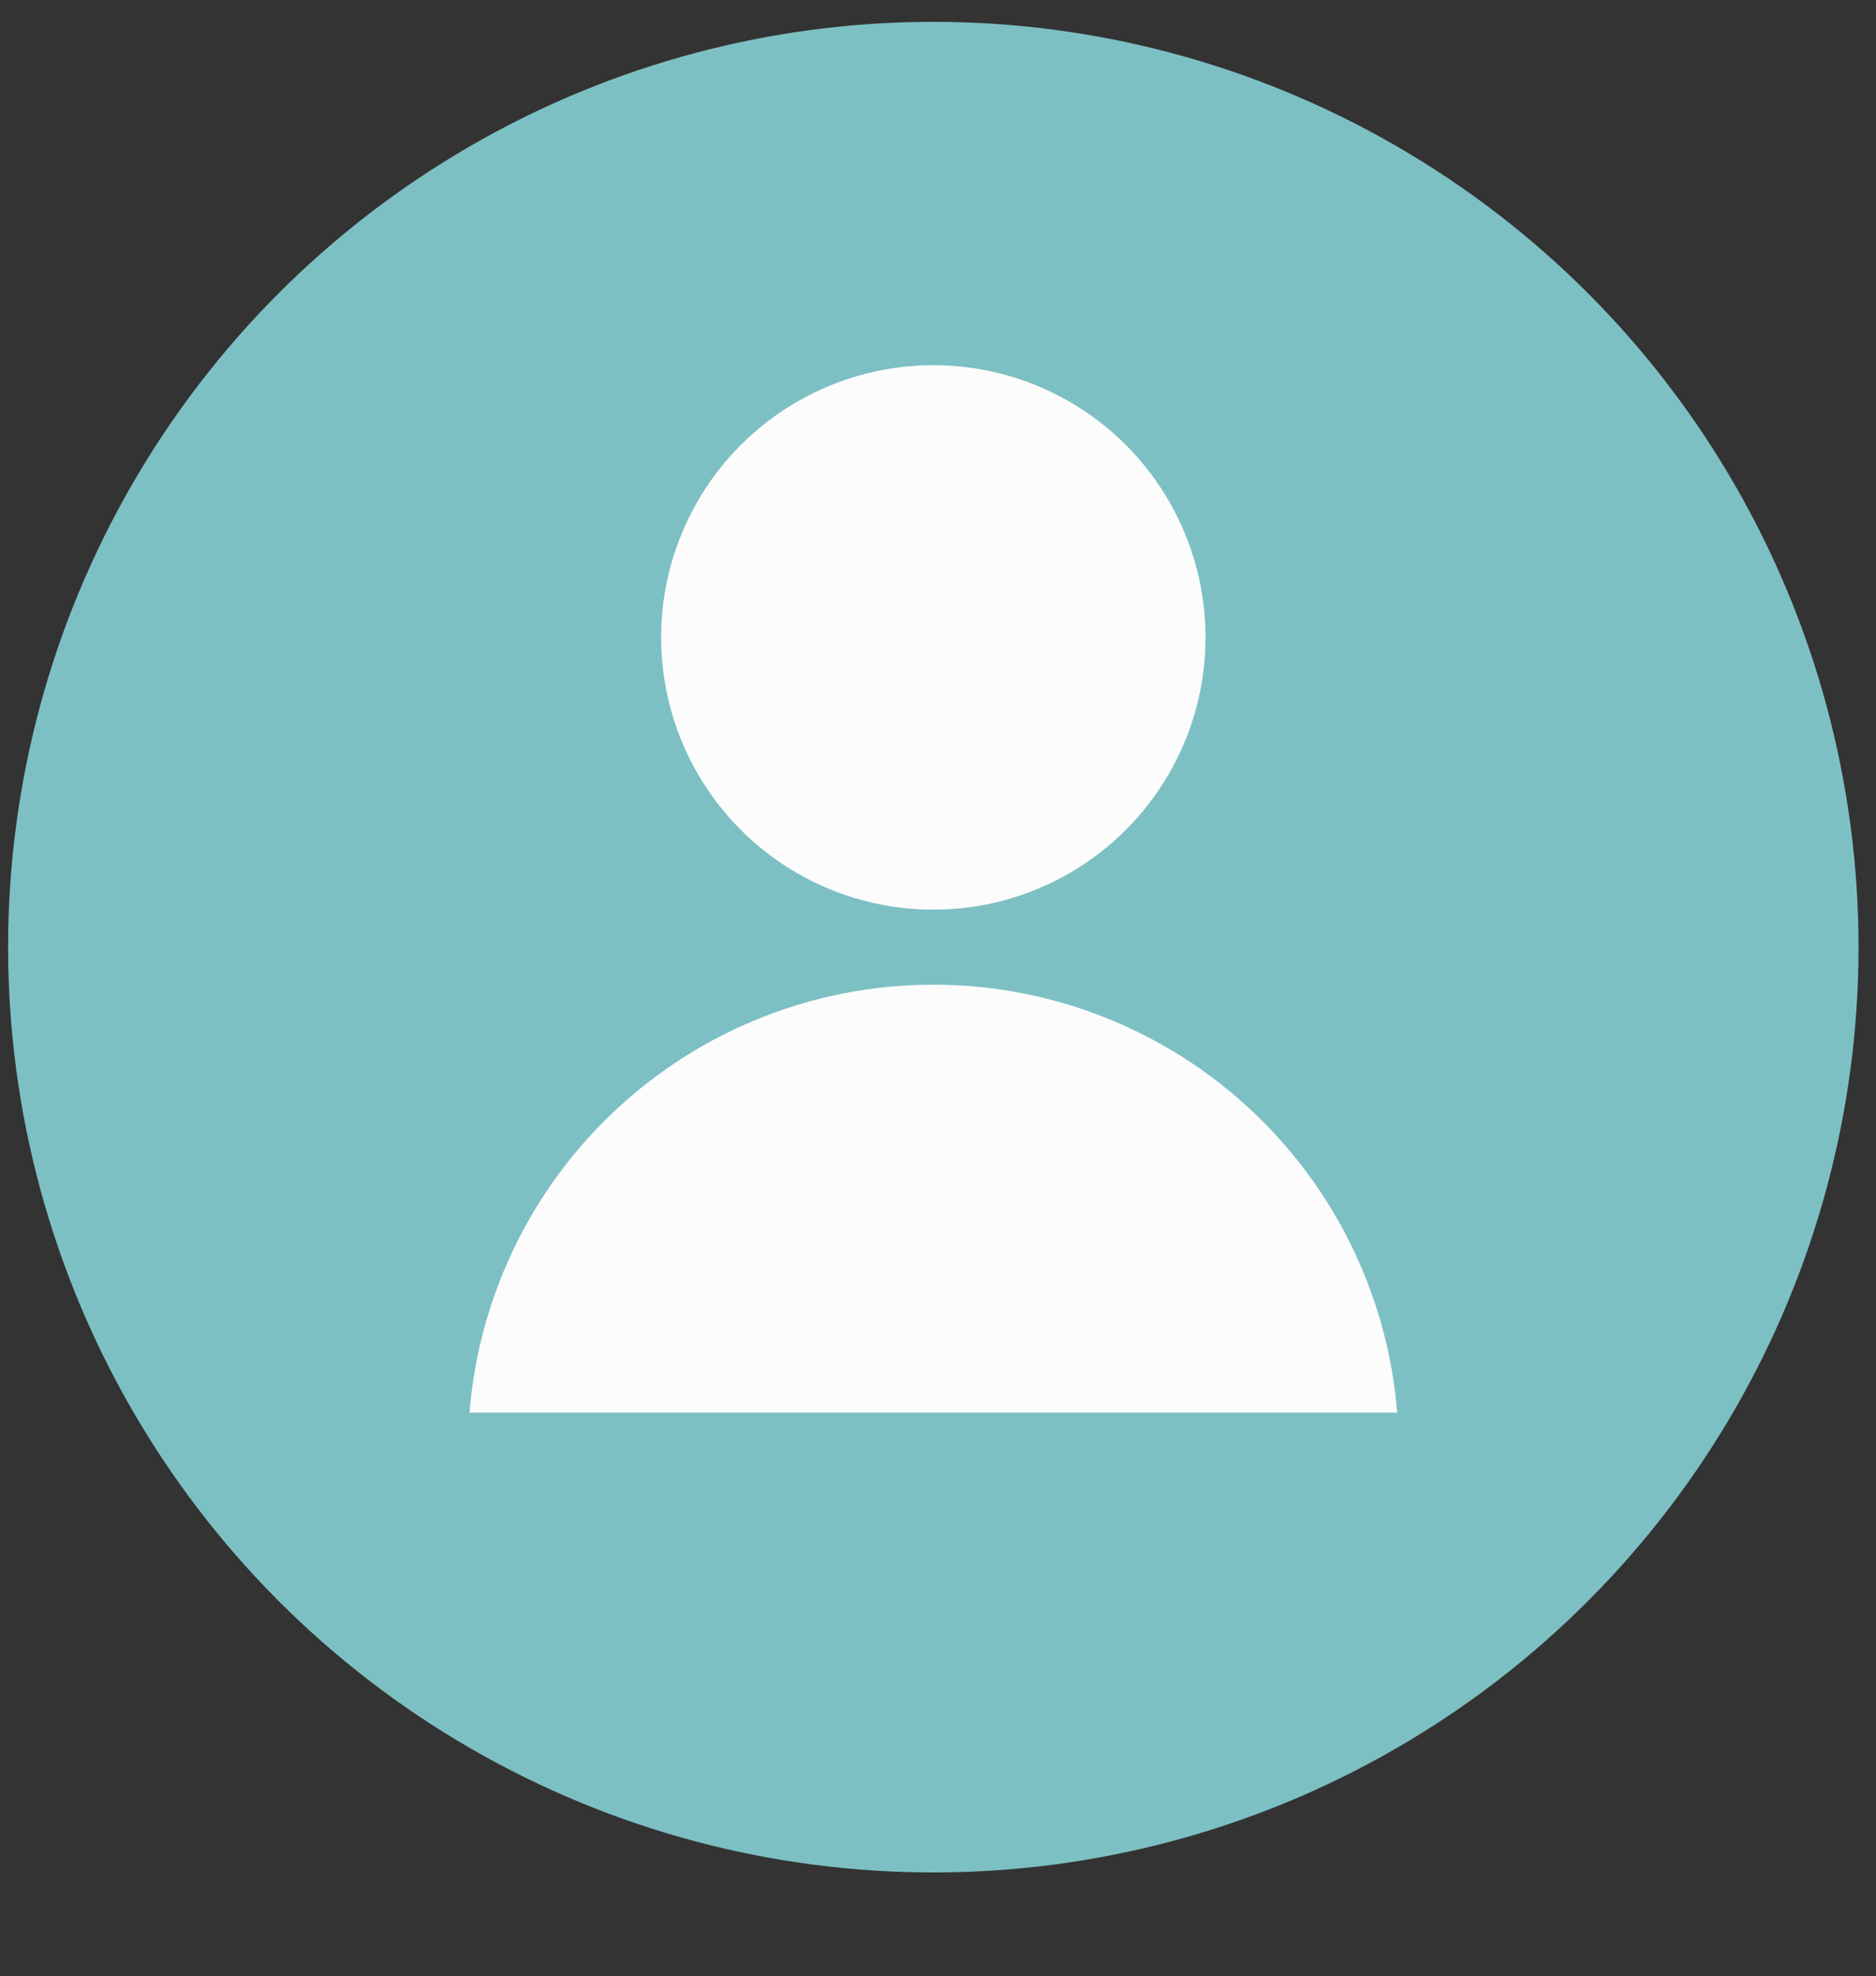 <svg width="75" height="79" viewBox="0 0 75 79" fill="none" xmlns="http://www.w3.org/2000/svg">
<rect x="0" y="0" width="75" height="79" fill="#333333" stroke="none"/>
<circle cx="37.313" cy="37.862" r="36.989" fill="#7DC0C4"/>
<circle cx="37.313" cy="25.481" r="12.382" fill="#FCFCFC" stroke="#7DC0C4" stroke-width="3" stroke-linecap="round" stroke-linejoin="round"/>
<path d="M57.418 57.967C57.418 52.635 55.3 47.521 51.529 43.751C47.759 39.98 42.645 37.862 37.313 37.862C31.981 37.862 26.868 39.98 23.098 43.751C19.327 47.521 17.209 52.635 17.209 57.967L37.313 57.967H57.418Z" fill="#FCFCFC" stroke="#7DC0C4" stroke-width="3" stroke-linecap="round" stroke-linejoin="round"/>
</svg>
